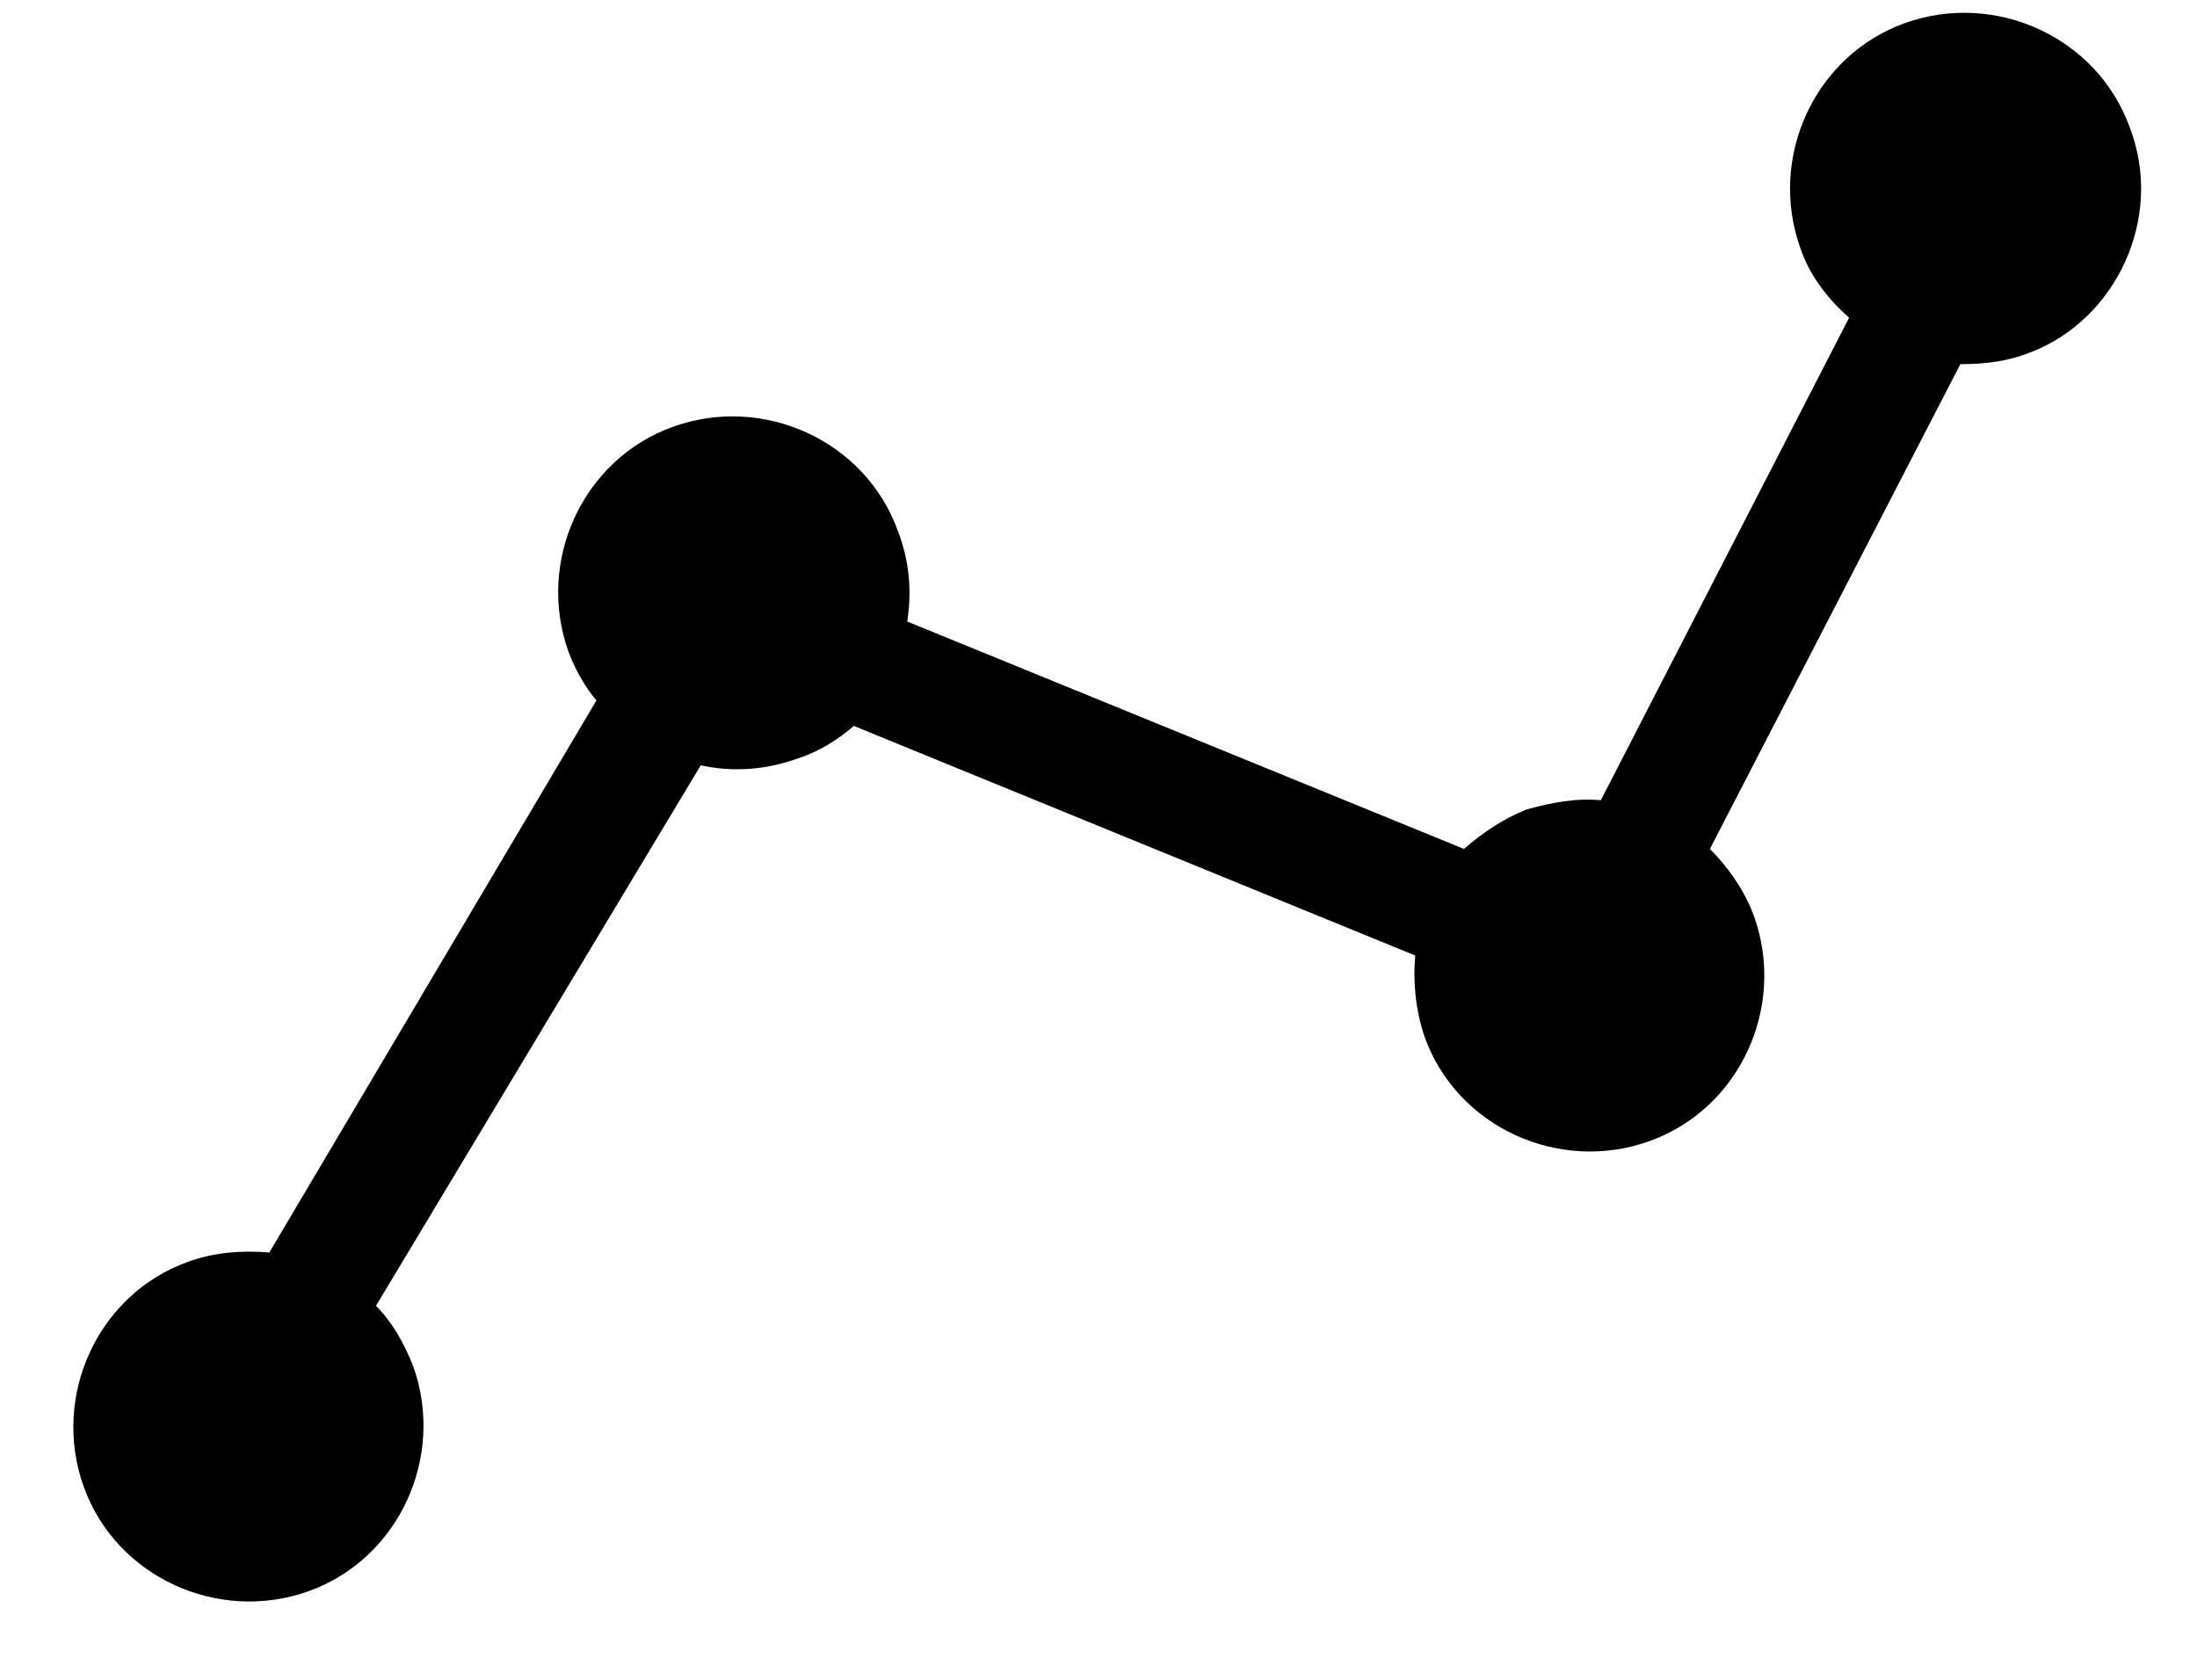 <?xml version="1.0" encoding="UTF-8"?>
<svg width="17px" height="13px" viewBox="0 0 17 13" version="1.1" xmlns="http://www.w3.org/2000/svg" xmlns:xlink="http://www.w3.org/1999/xlink">
    <!-- Generator: Sketch 48.2 (47327) - http://www.bohemiancoding.com/sketch -->
    <title>grafiekkie</title>
    <desc>Created with Sketch.</desc>
    <defs></defs>
    <g id="Leaderboard" stroke="none" stroke-width="1" fill="none" fill-rule="evenodd" transform="translate(-304, -628)">
        <g id="menu" transform="translate(44, 606)" fill="#000000" fill-rule="nonzero">
            <g id="menurechts" transform="translate(251, 10)">
                <path d="M25.48,12.987 C25.229,12.287 24.439,11.928 23.739,12.179 C23.039,12.431 22.68,13.22 22.931,13.92 C23.003,14.136 23.146,14.315 23.308,14.459 L21.387,18.193 C21.19,18.175 21.01,18.211 20.813,18.264 C20.633,18.336 20.472,18.444 20.328,18.57 L16.02,16.81 C16.056,16.577 16.038,16.344 15.948,16.11 C15.697,15.41 14.907,15.051 14.207,15.303 C13.507,15.554 13.148,16.344 13.399,17.044 C13.453,17.187 13.525,17.313 13.615,17.421 L11.084,21.693 C10.868,21.675 10.653,21.693 10.455,21.765 C9.755,22.016 9.396,22.806 9.648,23.506 C9.899,24.206 10.689,24.565 11.389,24.314 C12.089,24.062 12.448,23.273 12.197,22.572 C12.125,22.393 12.035,22.231 11.909,22.106 L14.422,17.923 C14.674,17.977 14.925,17.959 15.176,17.869 C15.338,17.816 15.481,17.726 15.607,17.618 L19.951,19.395 C19.933,19.593 19.951,19.808 20.023,20.024 C20.274,20.724 21.064,21.083 21.764,20.831 C22.464,20.58 22.823,19.79 22.572,19.09 C22.5,18.893 22.374,18.713 22.231,18.57 L24.169,14.818 C24.349,14.818 24.528,14.8 24.708,14.728 C25.372,14.477 25.749,13.687 25.48,12.987 Z" id="grafiekkie"></path>
            </g>
        </g>
    </g>
</svg>